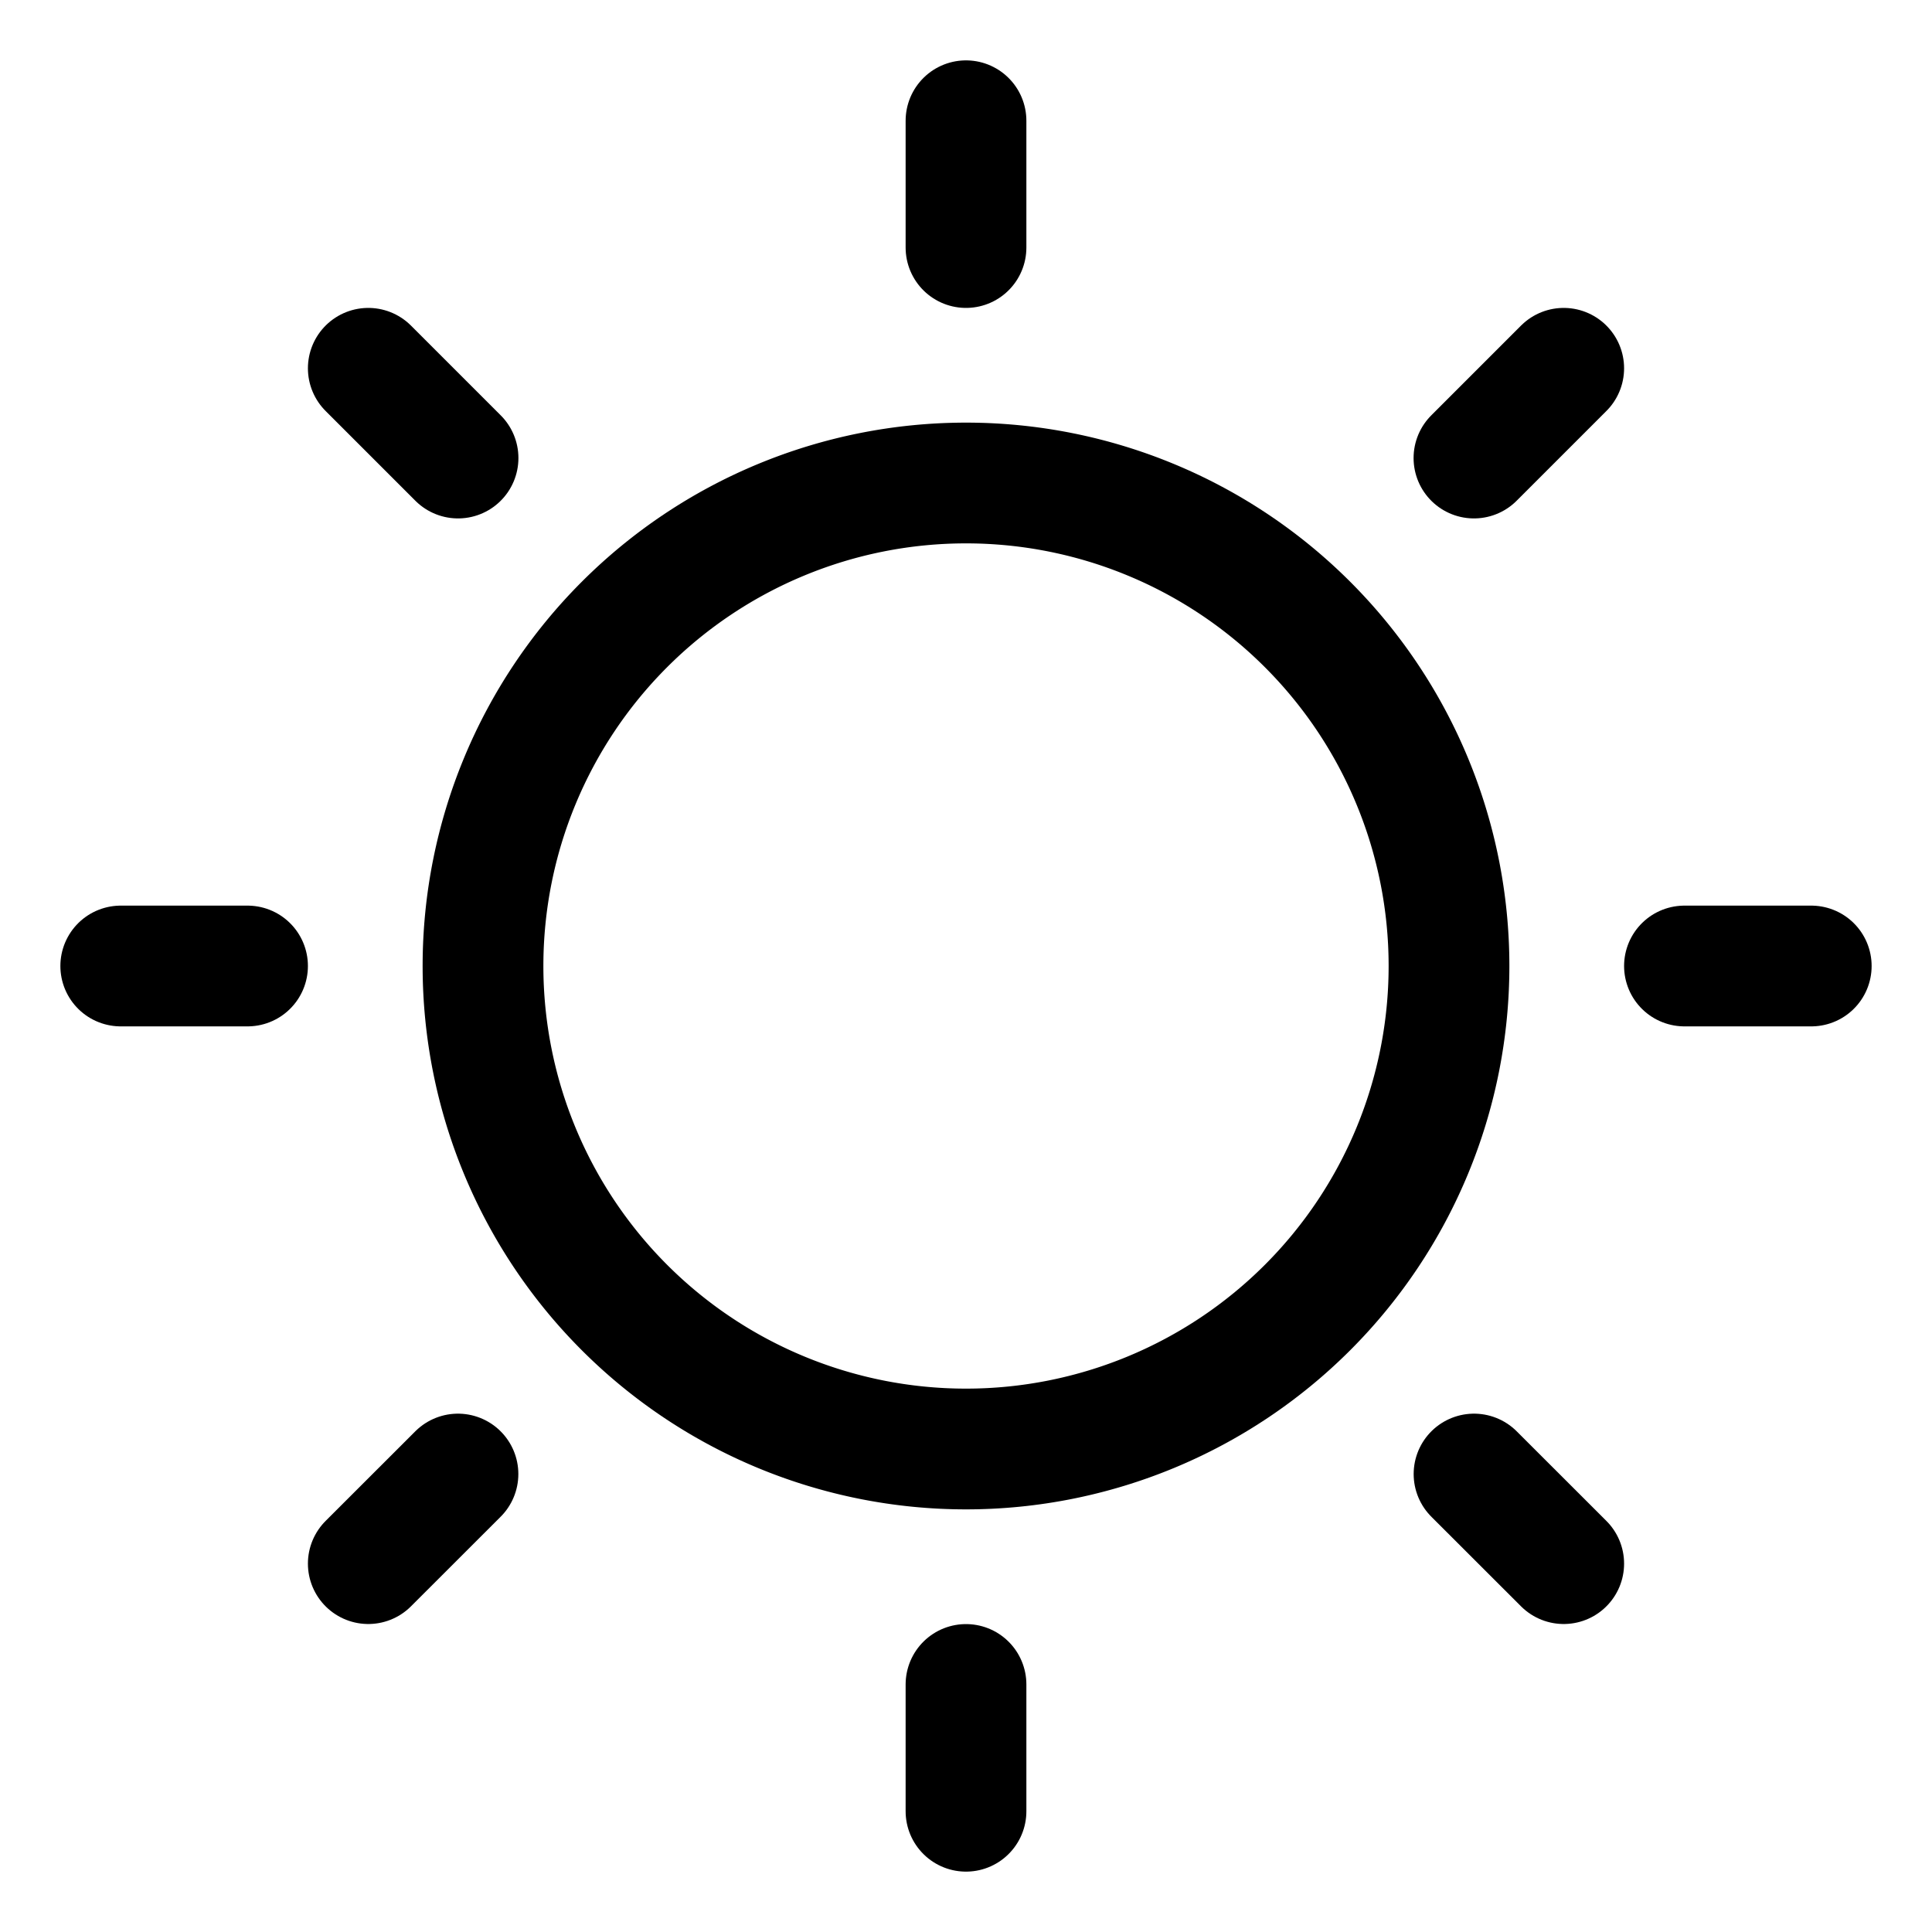 <svg width="46" height="46" fill="none" stroke="#000000" stroke-linecap="round" stroke-linejoin="round" stroke-width="1.5" viewBox="0 0 24 24" xmlns="http://www.w3.org/2000/svg">
  <path d="M12 1.5v1.575"></path>
  <path fill="#000000" fill-rule="evenodd" stroke="none" d="M19.425 4.575 18.31 5.69l1.114-1.114Z" clip-rule="evenodd"></path>
  <path d="M19.425 4.575 18.31 5.69"></path>
  <path d="M22.5 12h-1.575"></path>
  <path fill="#000000" fill-rule="evenodd" stroke="none" d="m19.425 19.424-1.114-1.113 1.114 1.113Z" clip-rule="evenodd"></path>
  <path d="m19.425 19.424-1.114-1.113"></path>
  <path d="M12 22.5v-1.575"></path>
  <path fill="#000000" fill-rule="evenodd" stroke="none" d="m4.575 19.424 1.114-1.113-1.114 1.113Z" clip-rule="evenodd"></path>
  <path d="m4.575 19.424 1.114-1.113"></path>
  <path d="M1.5 12h1.575"></path>
  <path fill="#000000" fill-rule="evenodd" stroke="none" d="M4.575 4.575 5.69 5.69 4.575 4.575Z" clip-rule="evenodd"></path>
  <path d="M4.575 4.575 5.69 5.69"></path>
  <path d="M12 18a6 6 0 1 0 0-12 6 6 0 0 0 0 12Z"></path>
</svg>